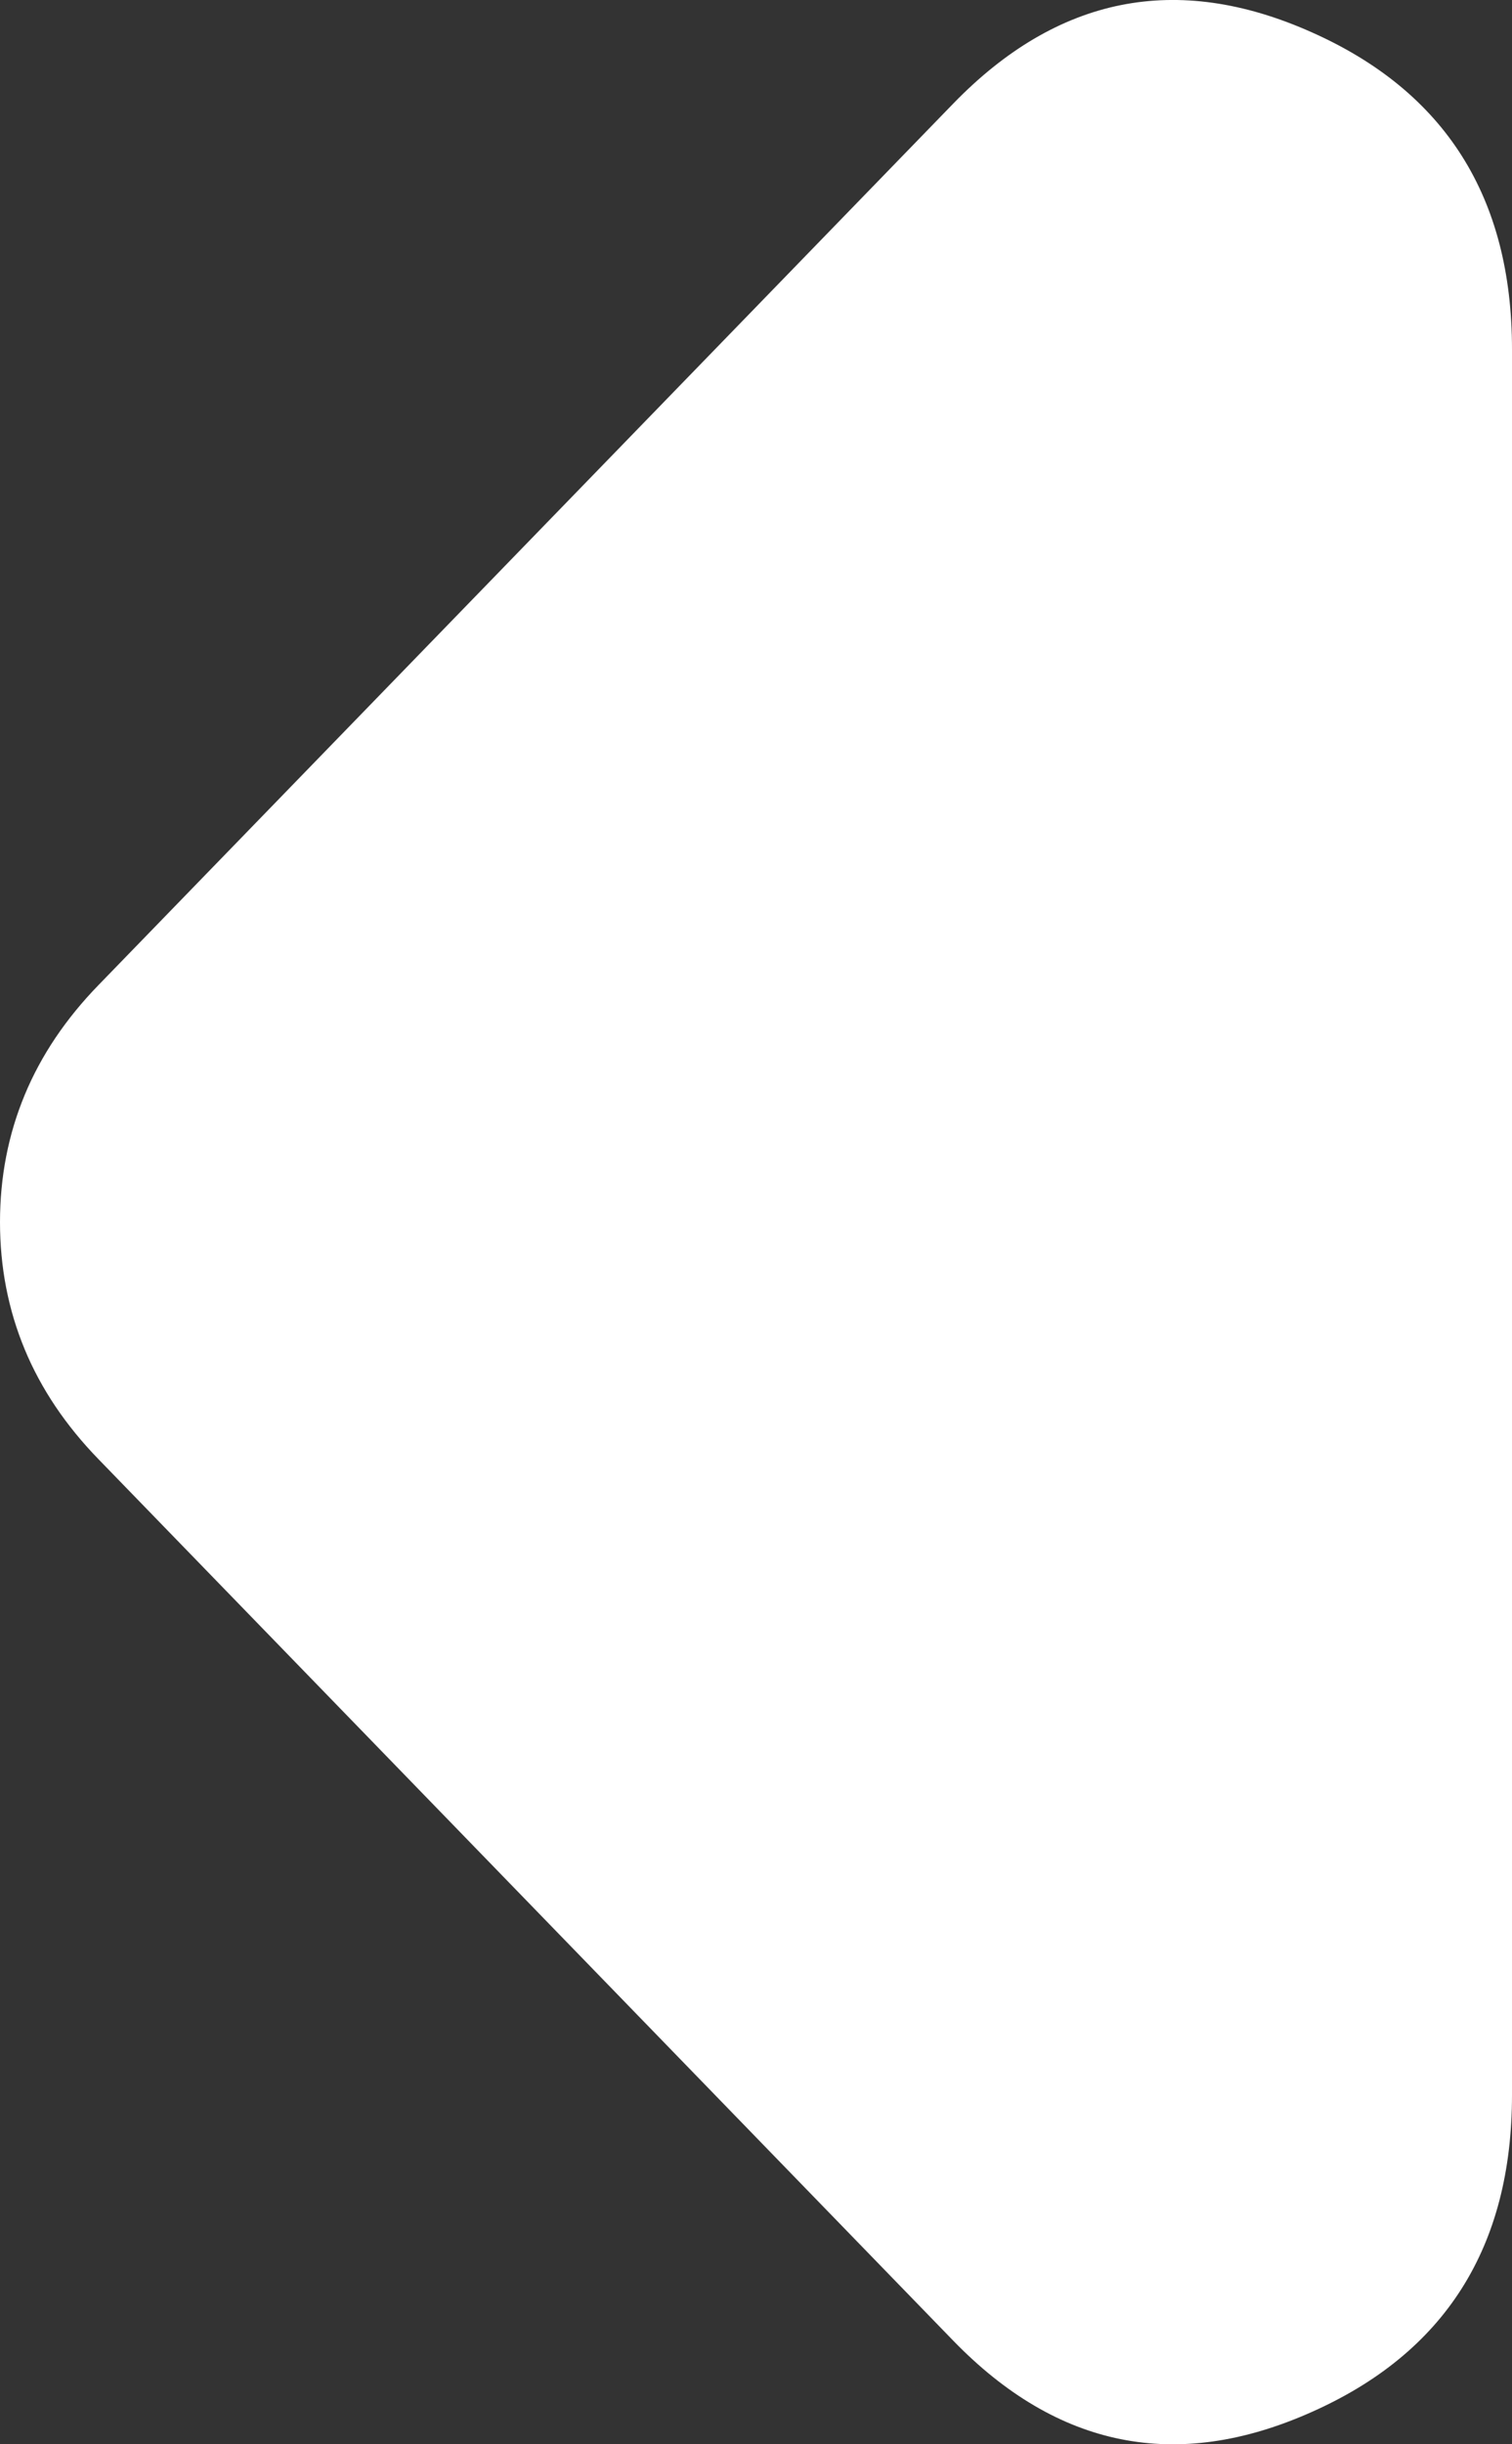 <svg width="13" height="21" viewBox="0 0 13 21" fill="none" xmlns="http://www.w3.org/2000/svg">
<rect x="0" y="0" width="13" height="21" fill="#333333" stroke="none"/>
<path d="M8.196 20.11L0.848 12.538C0.565 12.247 0.353 11.932 0.212 11.592C0.071 11.252 0 10.888 0 10.5C0 10.112 0.071 9.748 0.212 9.408C0.353 9.068 0.565 8.753 0.848 8.462L8.196 0.89C9.091 -0.032 10.115 -0.238 11.268 0.273C12.422 0.782 13 1.691 13 3.002L13 17.998C13 19.309 12.422 20.218 11.268 20.727C10.115 21.238 9.091 21.032 8.196 20.11V20.11Z" fill="white"/>
</svg>
